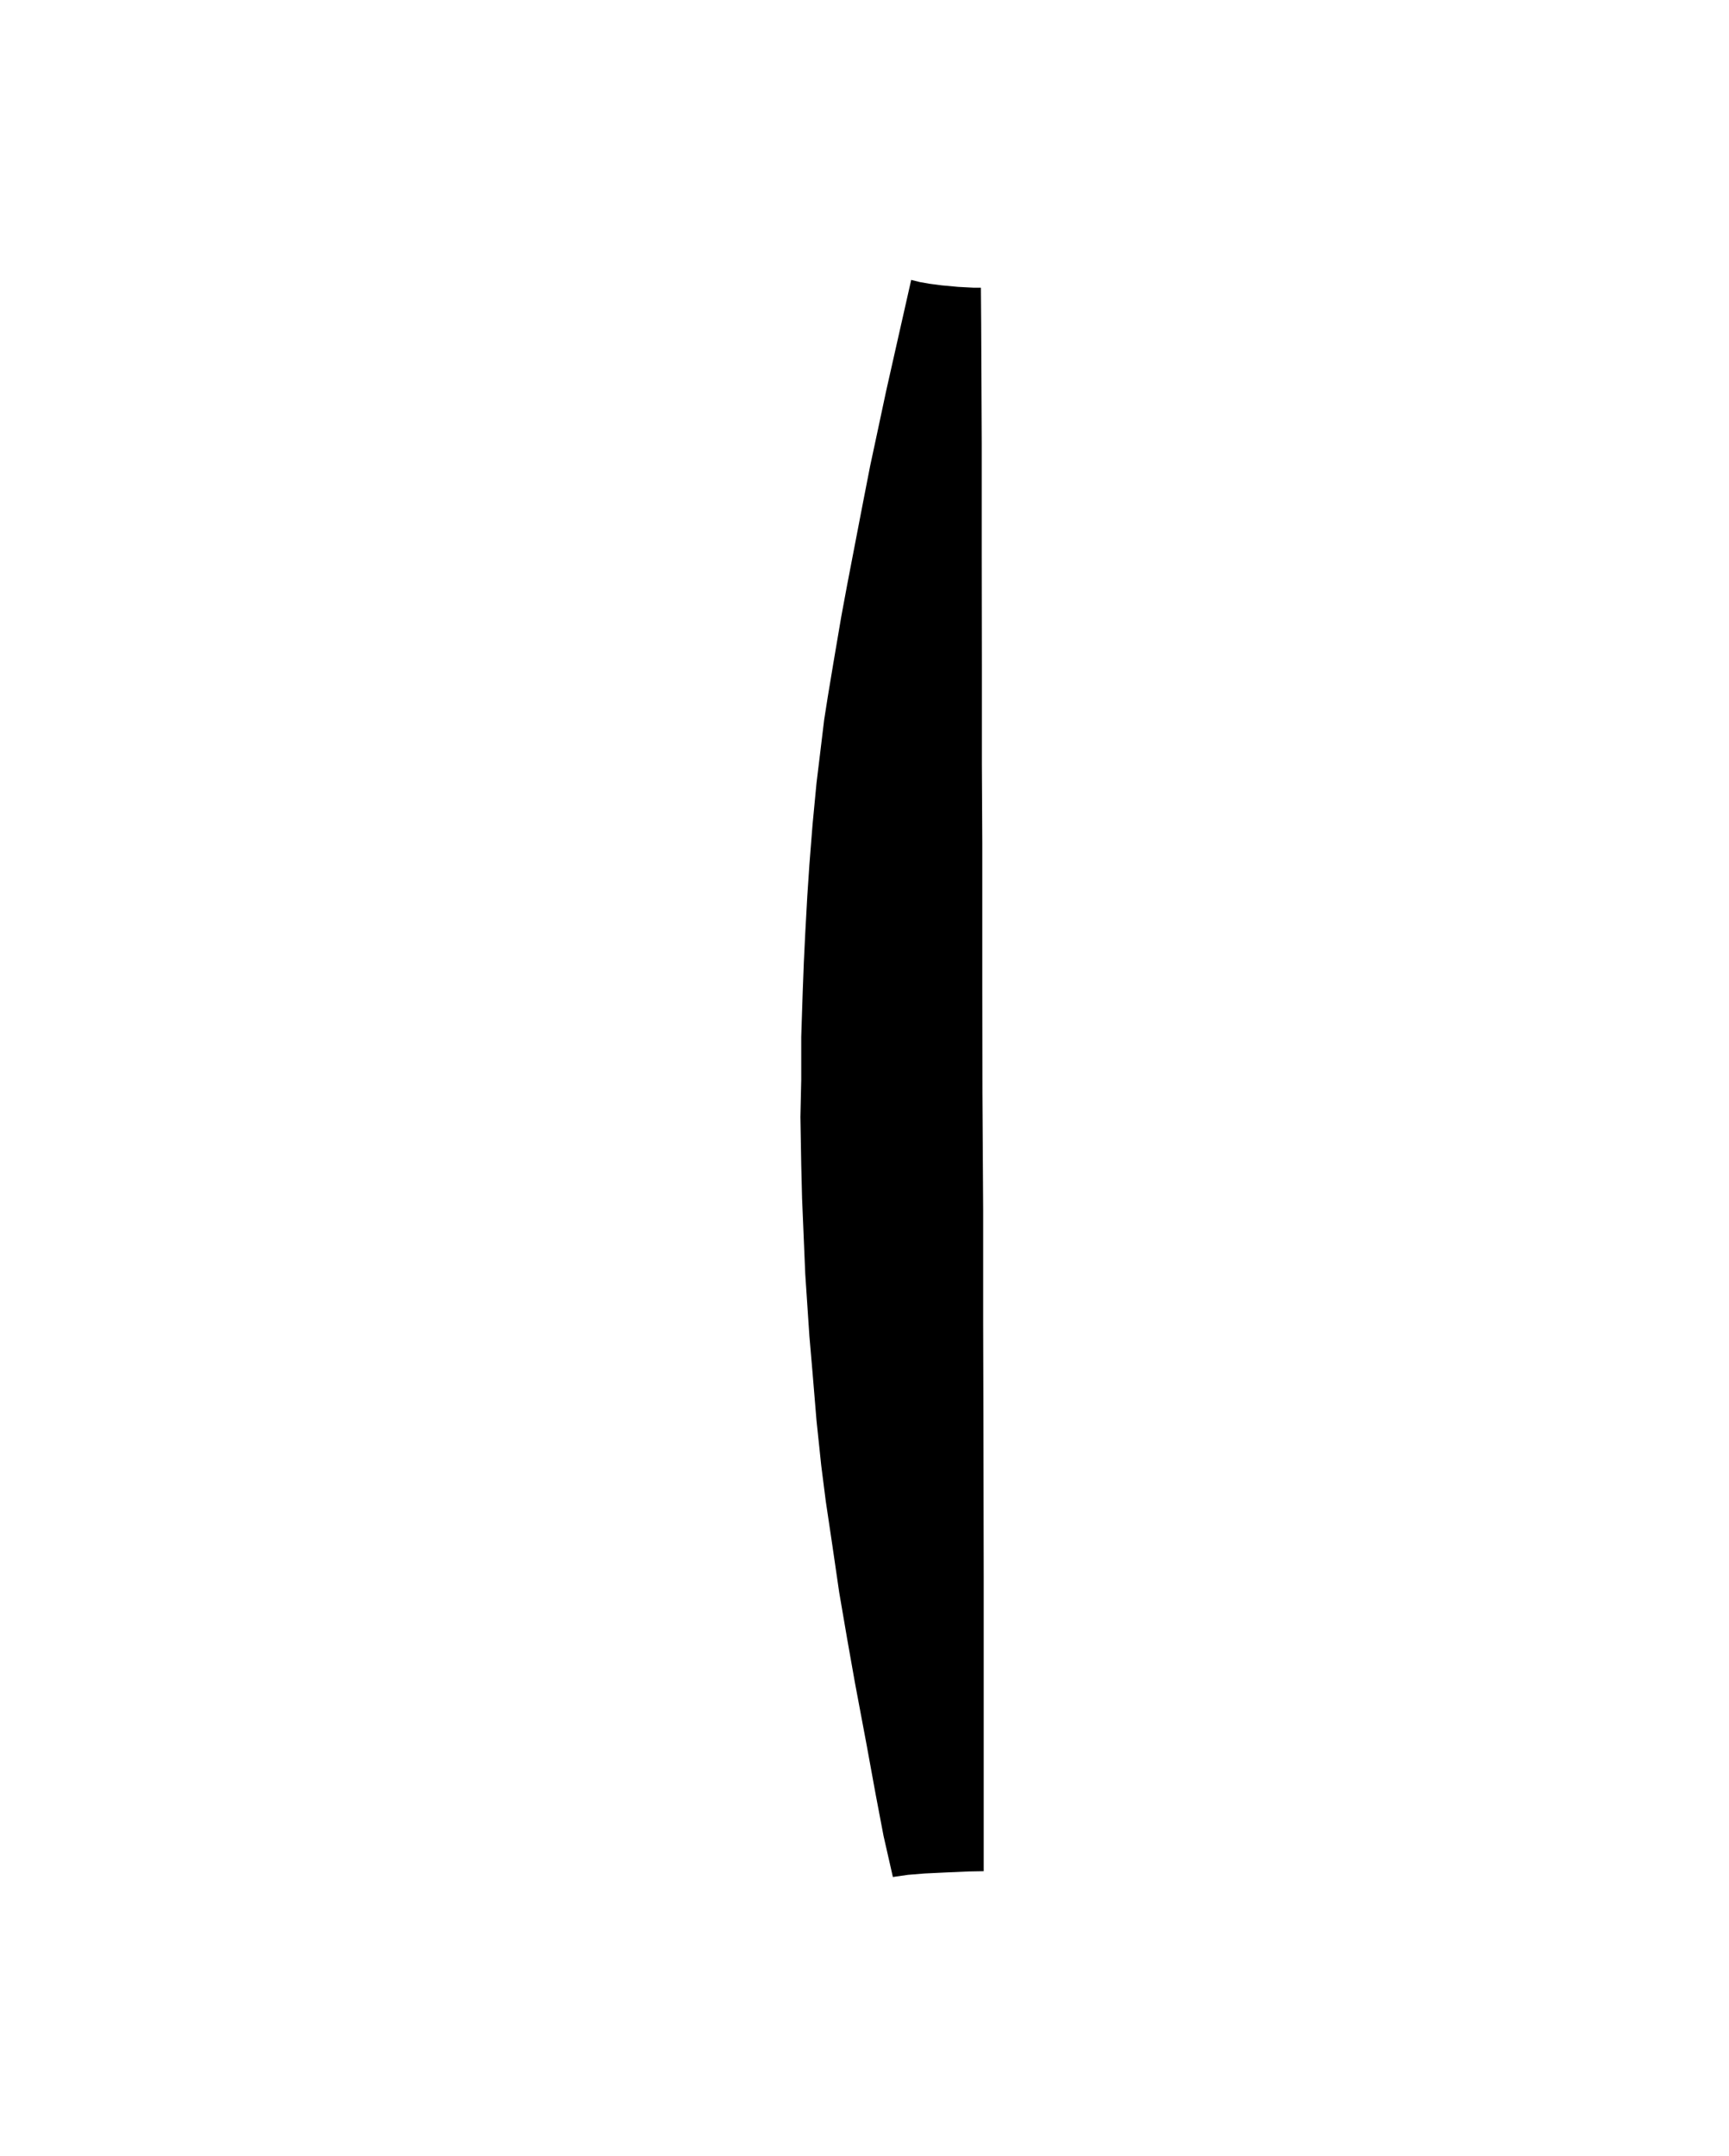 <?xml version="1.0" encoding="UTF-8"?>
<svg width="12484px" height="15559px" viewBox="0 0 12484 15559" version="1.1" xmlns="http://www.w3.org/2000/svg" xmlns:xlink="http://www.w3.org/1999/xlink">
    <!-- Generator: Sketch 54.1 (76490) - https://sketchapp.com -->
    <title>v</title>
    <desc>Created with Sketch.</desc>
    <g stroke="none" stroke-width="1" fill="none" fill-rule="evenodd">
        <polygon fill="#000000" points="6579.179 2020.119 6470.43 2501.417 6397.337 2826.286 6337.186 3108.507 6282.925 3361.817 6230.746 3629.091 6172.767 3929.792 6117.099 4219.347 6074.453 4448.875 6019.03 4774.716 5977.205 5026.46 5950.793 5194.688 5921.491 5437.512 5895.326 5652.923 5866.909 5951.331 5844.069 6241.214 5828.793 6469.792 5814.335 6732.515 5803.97 6945.519 5796.262 7147.381 5791.262 7296.099 5785.236 7482.349 5785.236 7791.289 5779.236 8061.202 5785.236 8407.764 5791.262 8649.491 5814.335 9196.84 5844.069 9642.001 5866.909 9907.267 5895.326 10250.594 5929.547 10576.32 5962.568 10835.643 6009.328 11149.174 6059.294 11492.058 6117.099 11829.599 6172.767 12143.676 6257.95 12596.525 6321.34 12943.538 6379.482 13249.755 6446.961 13546.52 6555.491 13530.904 6675.91 13521.117 6830.933 13513.652 6992.382 13506.602 7102.788 13504.602 7102.788 12262.743 7102.788 11381.293 7100.788 10263.162 7098.788 9548.663 7098.788 8737.125 7093.446 7885.769 7092.446 7127.246 7092.446 6674.017 7092.446 6087.823 7089.446 5509.08 7089.446 4796.418 7088.446 4014.499 7088.446 3202.845 7084.446 2331.844 7082.446 2076.353 7030.09 2076.353 6918.904 2070.489 6800.447 2059.567 6709.874 2047.704 6640.802 2035.475"></polygon>
    </g>
</svg>